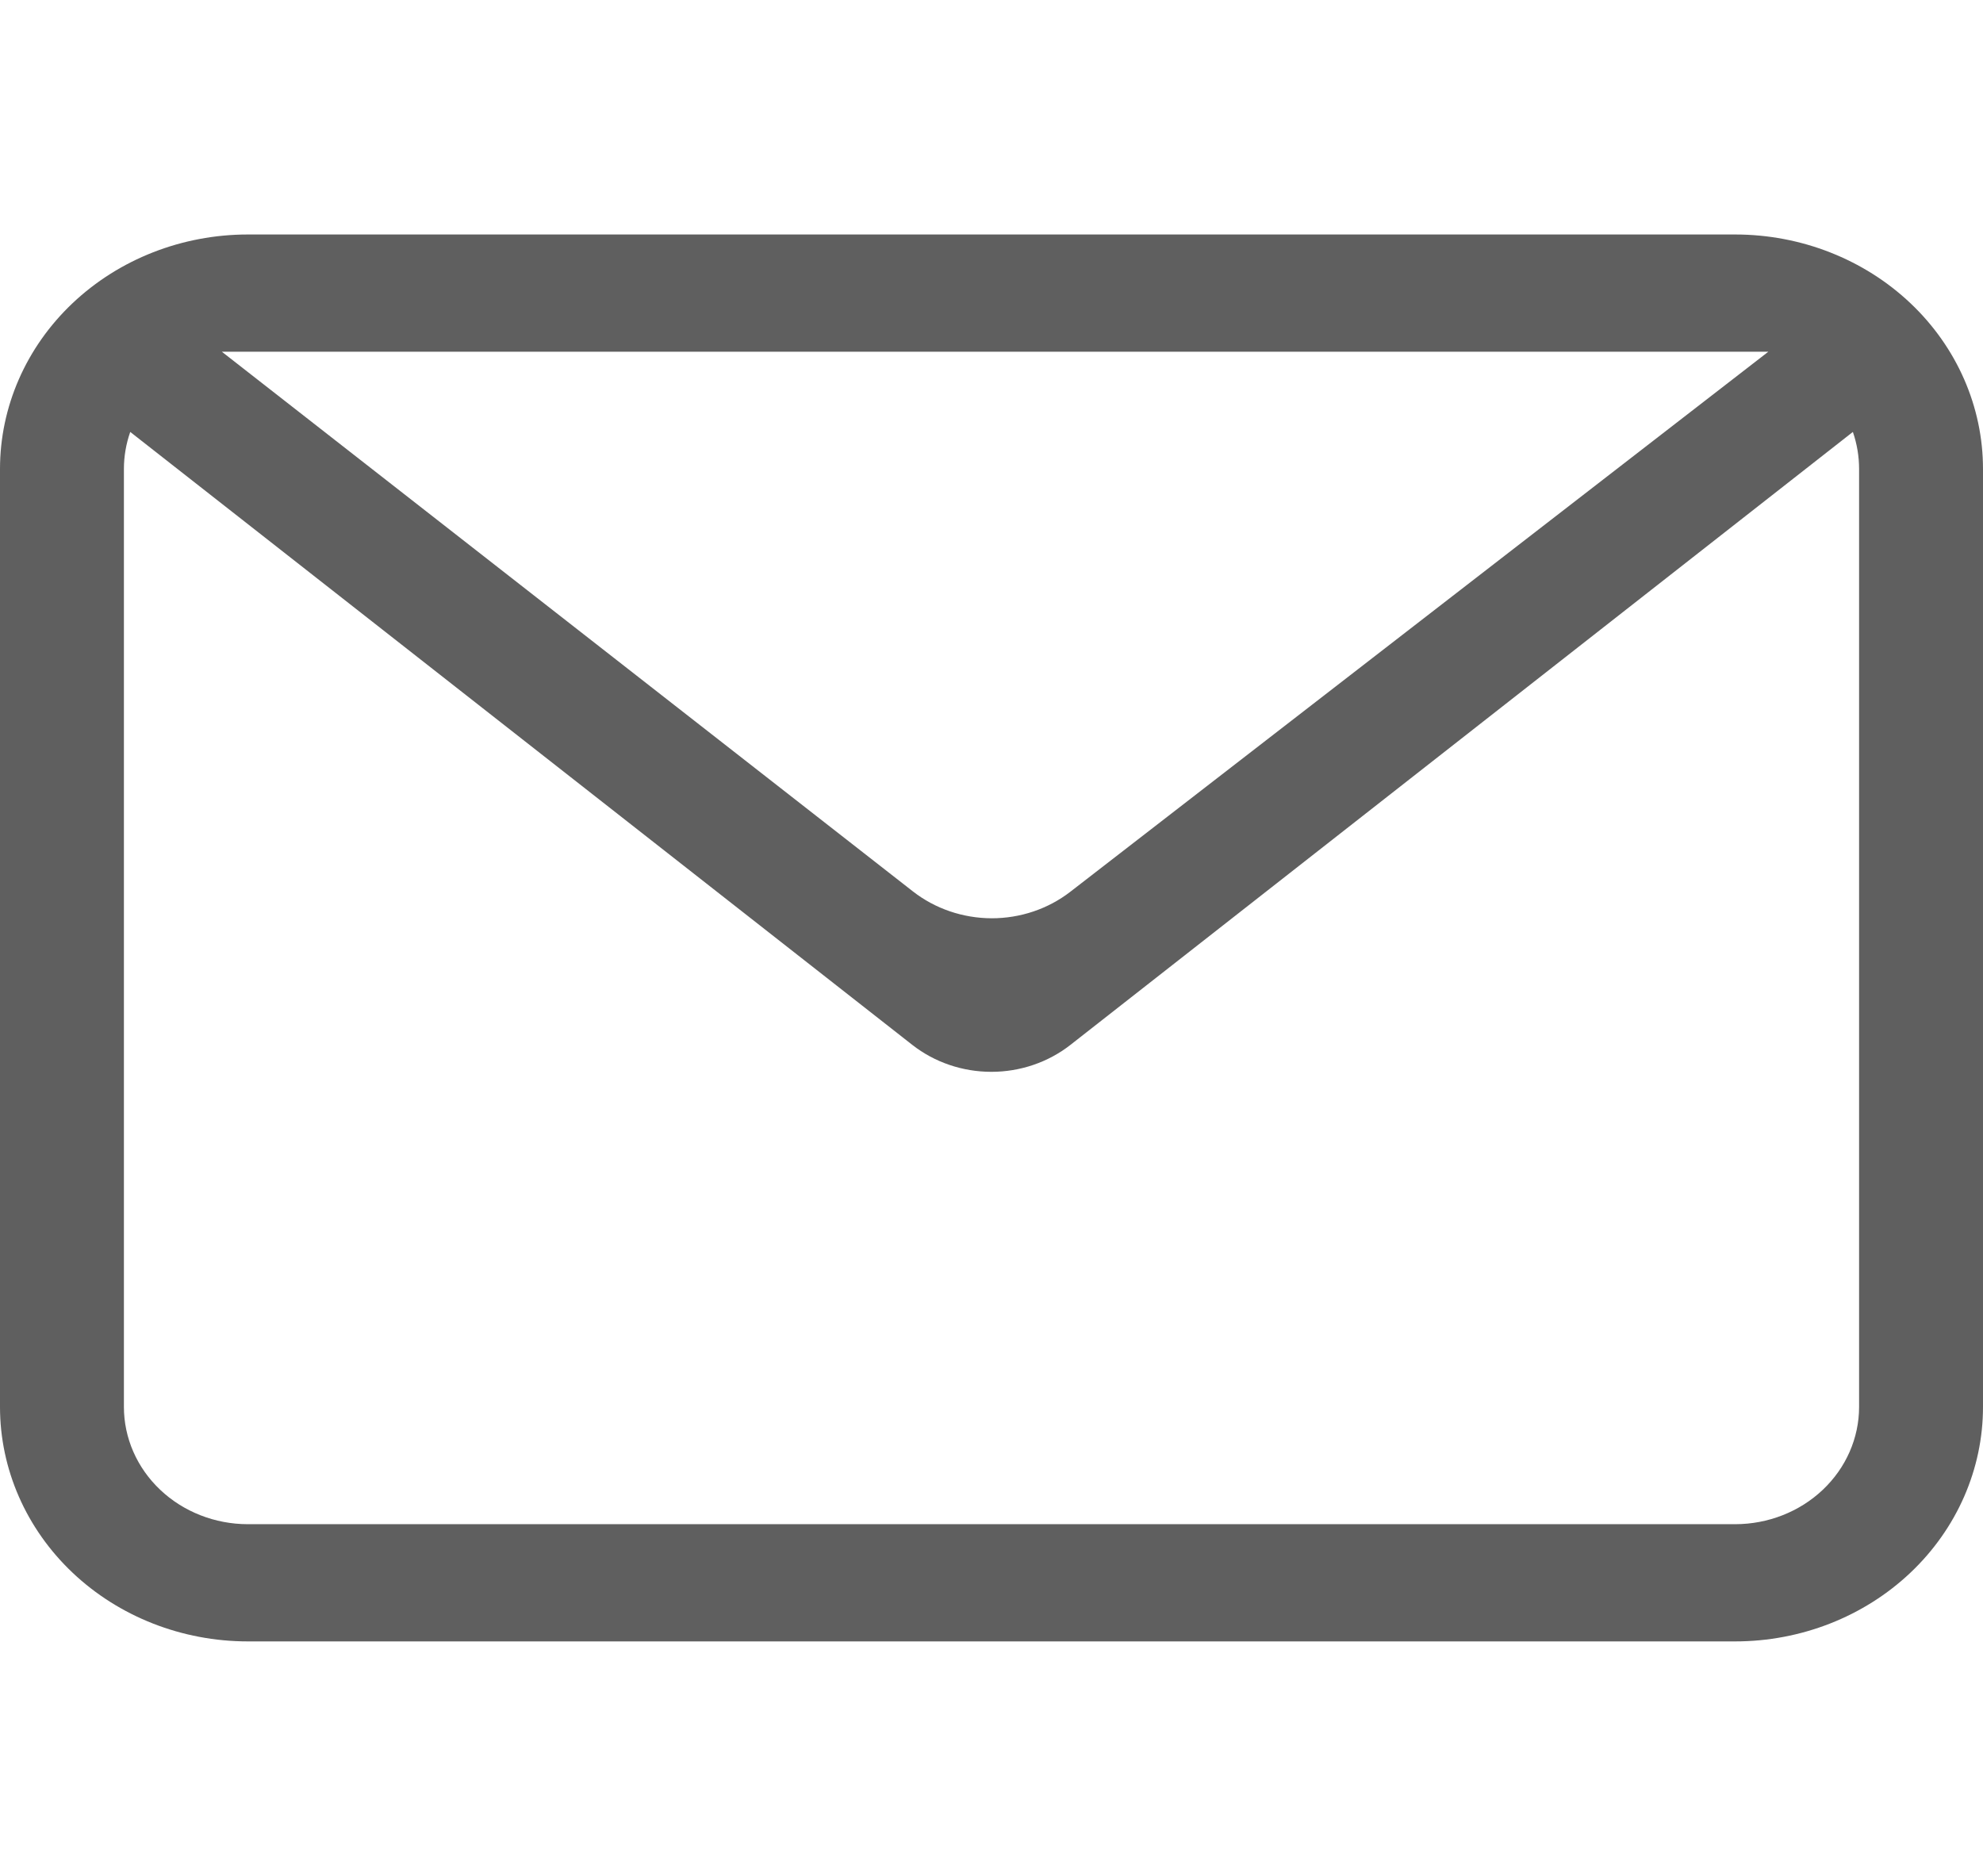 <svg width="37" height="35" viewBox="0 0 37 35" fill="none" xmlns="http://www.w3.org/2000/svg">
<path fill-rule="evenodd" clip-rule="evenodd" d="M34.572 8.059L19.973 19.495C19.558 19.82 19.036 19.998 18.498 19.998C17.959 19.998 17.437 19.82 17.022 19.495L2.43 8.059C2.352 8.282 2.312 8.515 2.312 8.75V26.25C2.312 26.83 2.556 27.387 2.99 27.797C3.423 28.207 4.012 28.438 4.625 28.438H32.375C32.988 28.438 33.577 28.207 34.01 27.797C34.444 27.387 34.688 26.83 34.688 26.25V8.75C34.688 8.515 34.649 8.282 34.572 8.059ZM4.625 4.375H32.375C33.602 4.375 34.778 4.836 35.645 5.656C36.513 6.477 37 7.59 37 8.75V26.25C37 27.41 36.513 28.523 35.645 29.344C34.778 30.164 33.602 30.625 32.375 30.625H4.625C3.398 30.625 2.222 30.164 1.355 29.344C0.487 28.523 0 27.41 0 26.25V8.75C0 7.59 0.487 6.477 1.355 5.656C2.222 4.836 3.398 4.375 4.625 4.375ZM4.139 6.562L17.034 16.632C17.447 16.954 17.965 17.131 18.501 17.133C19.037 17.134 19.556 16.959 19.971 16.638L32.995 6.562H4.139Z" fill="#5F5F5F"/>
</svg>
